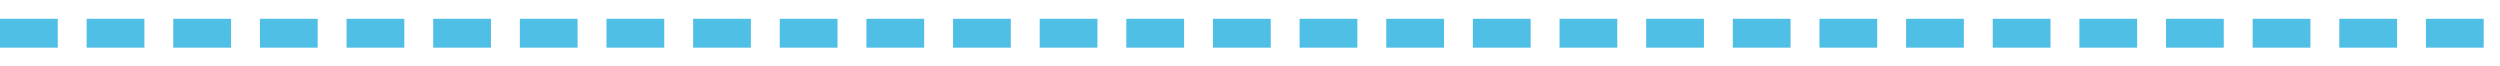 <?xml version="1.0" encoding="UTF-8" standalone="no"?>
<!-- Created with Inkscape (http://www.inkscape.org/) -->

<svg
   xmlns:dc="http://purl.org/dc/elements/1.1/"
   xmlns:cc="http://creativecommons.org/ns#"
   xmlns:rdf="http://www.w3.org/1999/02/22-rdf-syntax-ns#"
   xmlns:svg="http://www.w3.org/2000/svg"
   xmlns="http://www.w3.org/2000/svg"
   xmlns:sodipodi="http://sodipodi.sourceforge.net/DTD/sodipodi-0.dtd"
   xmlns:inkscape="http://www.inkscape.org/namespaces/inkscape"
   width="199.098mm"
   height="5.292mm"
   viewBox="0 0 199.098 5.292"
   version="1.1"
   id="svg8"
   inkscape:version="0.92.4 (5da689c313, 2019-01-14)"
   sodipodi:docname="dashed_med_selected.svg">
  <defs
     id="defs2" />
  <sodipodi:namedview
     id="base"
     pagecolor="#ffffff"
     bordercolor="#666666"
     borderopacity="1.0"
     inkscape:pageopacity="0.0"
     inkscape:pageshadow="2"
     inkscape:zoom="1.3182814"
     inkscape:cx="-35.4604"
     inkscape:cy="65.044325"
     inkscape:document-units="mm"
     inkscape:current-layer="layer1"
     showgrid="false"
     inkscape:window-width="1920"
     inkscape:window-height="1170"
     inkscape:window-x="0"
     inkscape:window-y="0"
     inkscape:window-maximized="1" />
  <g
     inkscape:label="Layer 1"
     inkscape:groupmode="layer"
     id="layer1"
     transform="translate(42.551,-165.922)">
    <path
       style="fill:#000000;fill-opacity:1;stroke:#50bfe6;stroke-width:2.3;stroke-linecap:butt;stroke-linejoin:miter;stroke-miterlimit:4;stroke-dasharray:4.6, 2.3;stroke-dashoffset:0;stroke-opacity:1"
       d="m -42.551,168.568 c 198.897,0 199.098,0 199.098,0"
       id="path816"
       inkscape:connector-curvature="0" />
  </g>
</svg>
